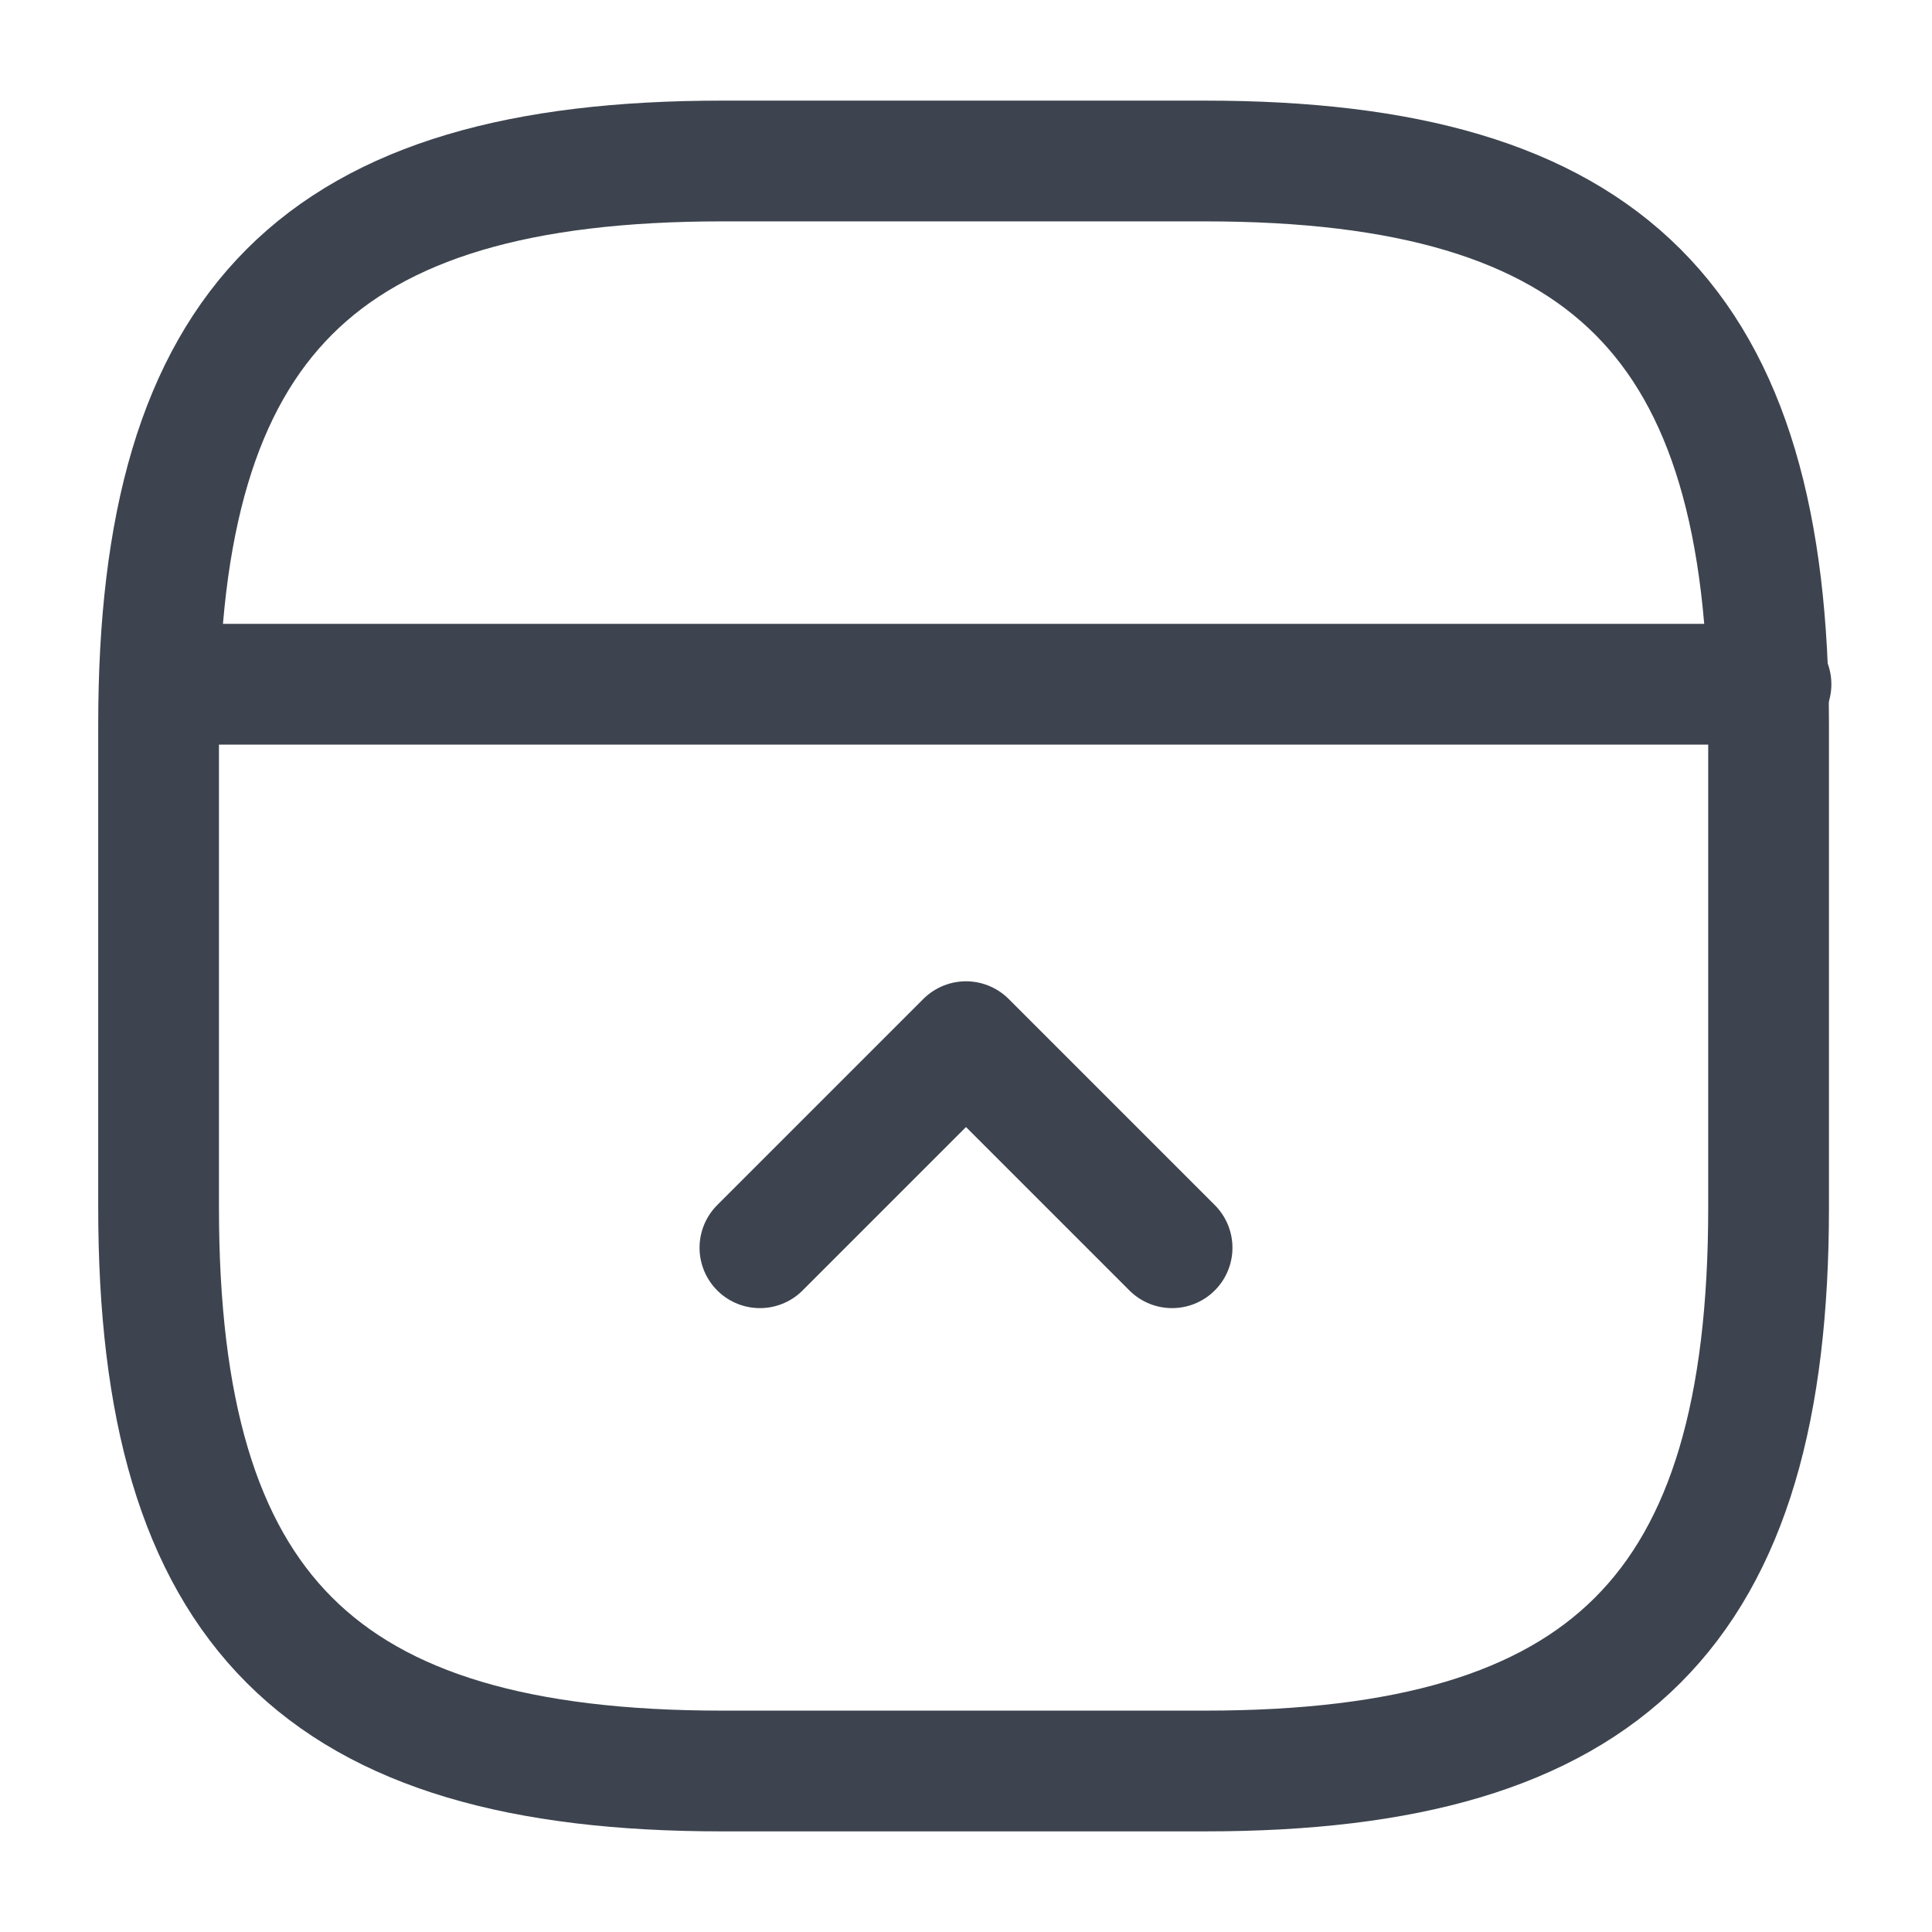 <svg width="24" height="24" viewBox="0 0 24 24" fill="none" xmlns="http://www.w3.org/2000/svg">
<path d="M21.97 15V9C21.97 4 19.97 2 14.97 2H8.97C3.97 2 1.97 4 1.97 9V15C1.97 20 3.97 22 8.97 22H14.97C19.97 22 21.97 20 21.97 15Z" stroke="#3D444F" stroke-width="1.5" stroke-linecap="round" stroke-linejoin="round"/>
<path d="M22 8.5H2" stroke="#3D444F" stroke-width="1.5" stroke-linecap="round" stroke-linejoin="round"/>
<path d="M14.56 15.5L12 12.94L9.44 15.5" stroke="#3D444F" stroke-width="1.5" stroke-linecap="round" stroke-linejoin="round"/>
</svg>
